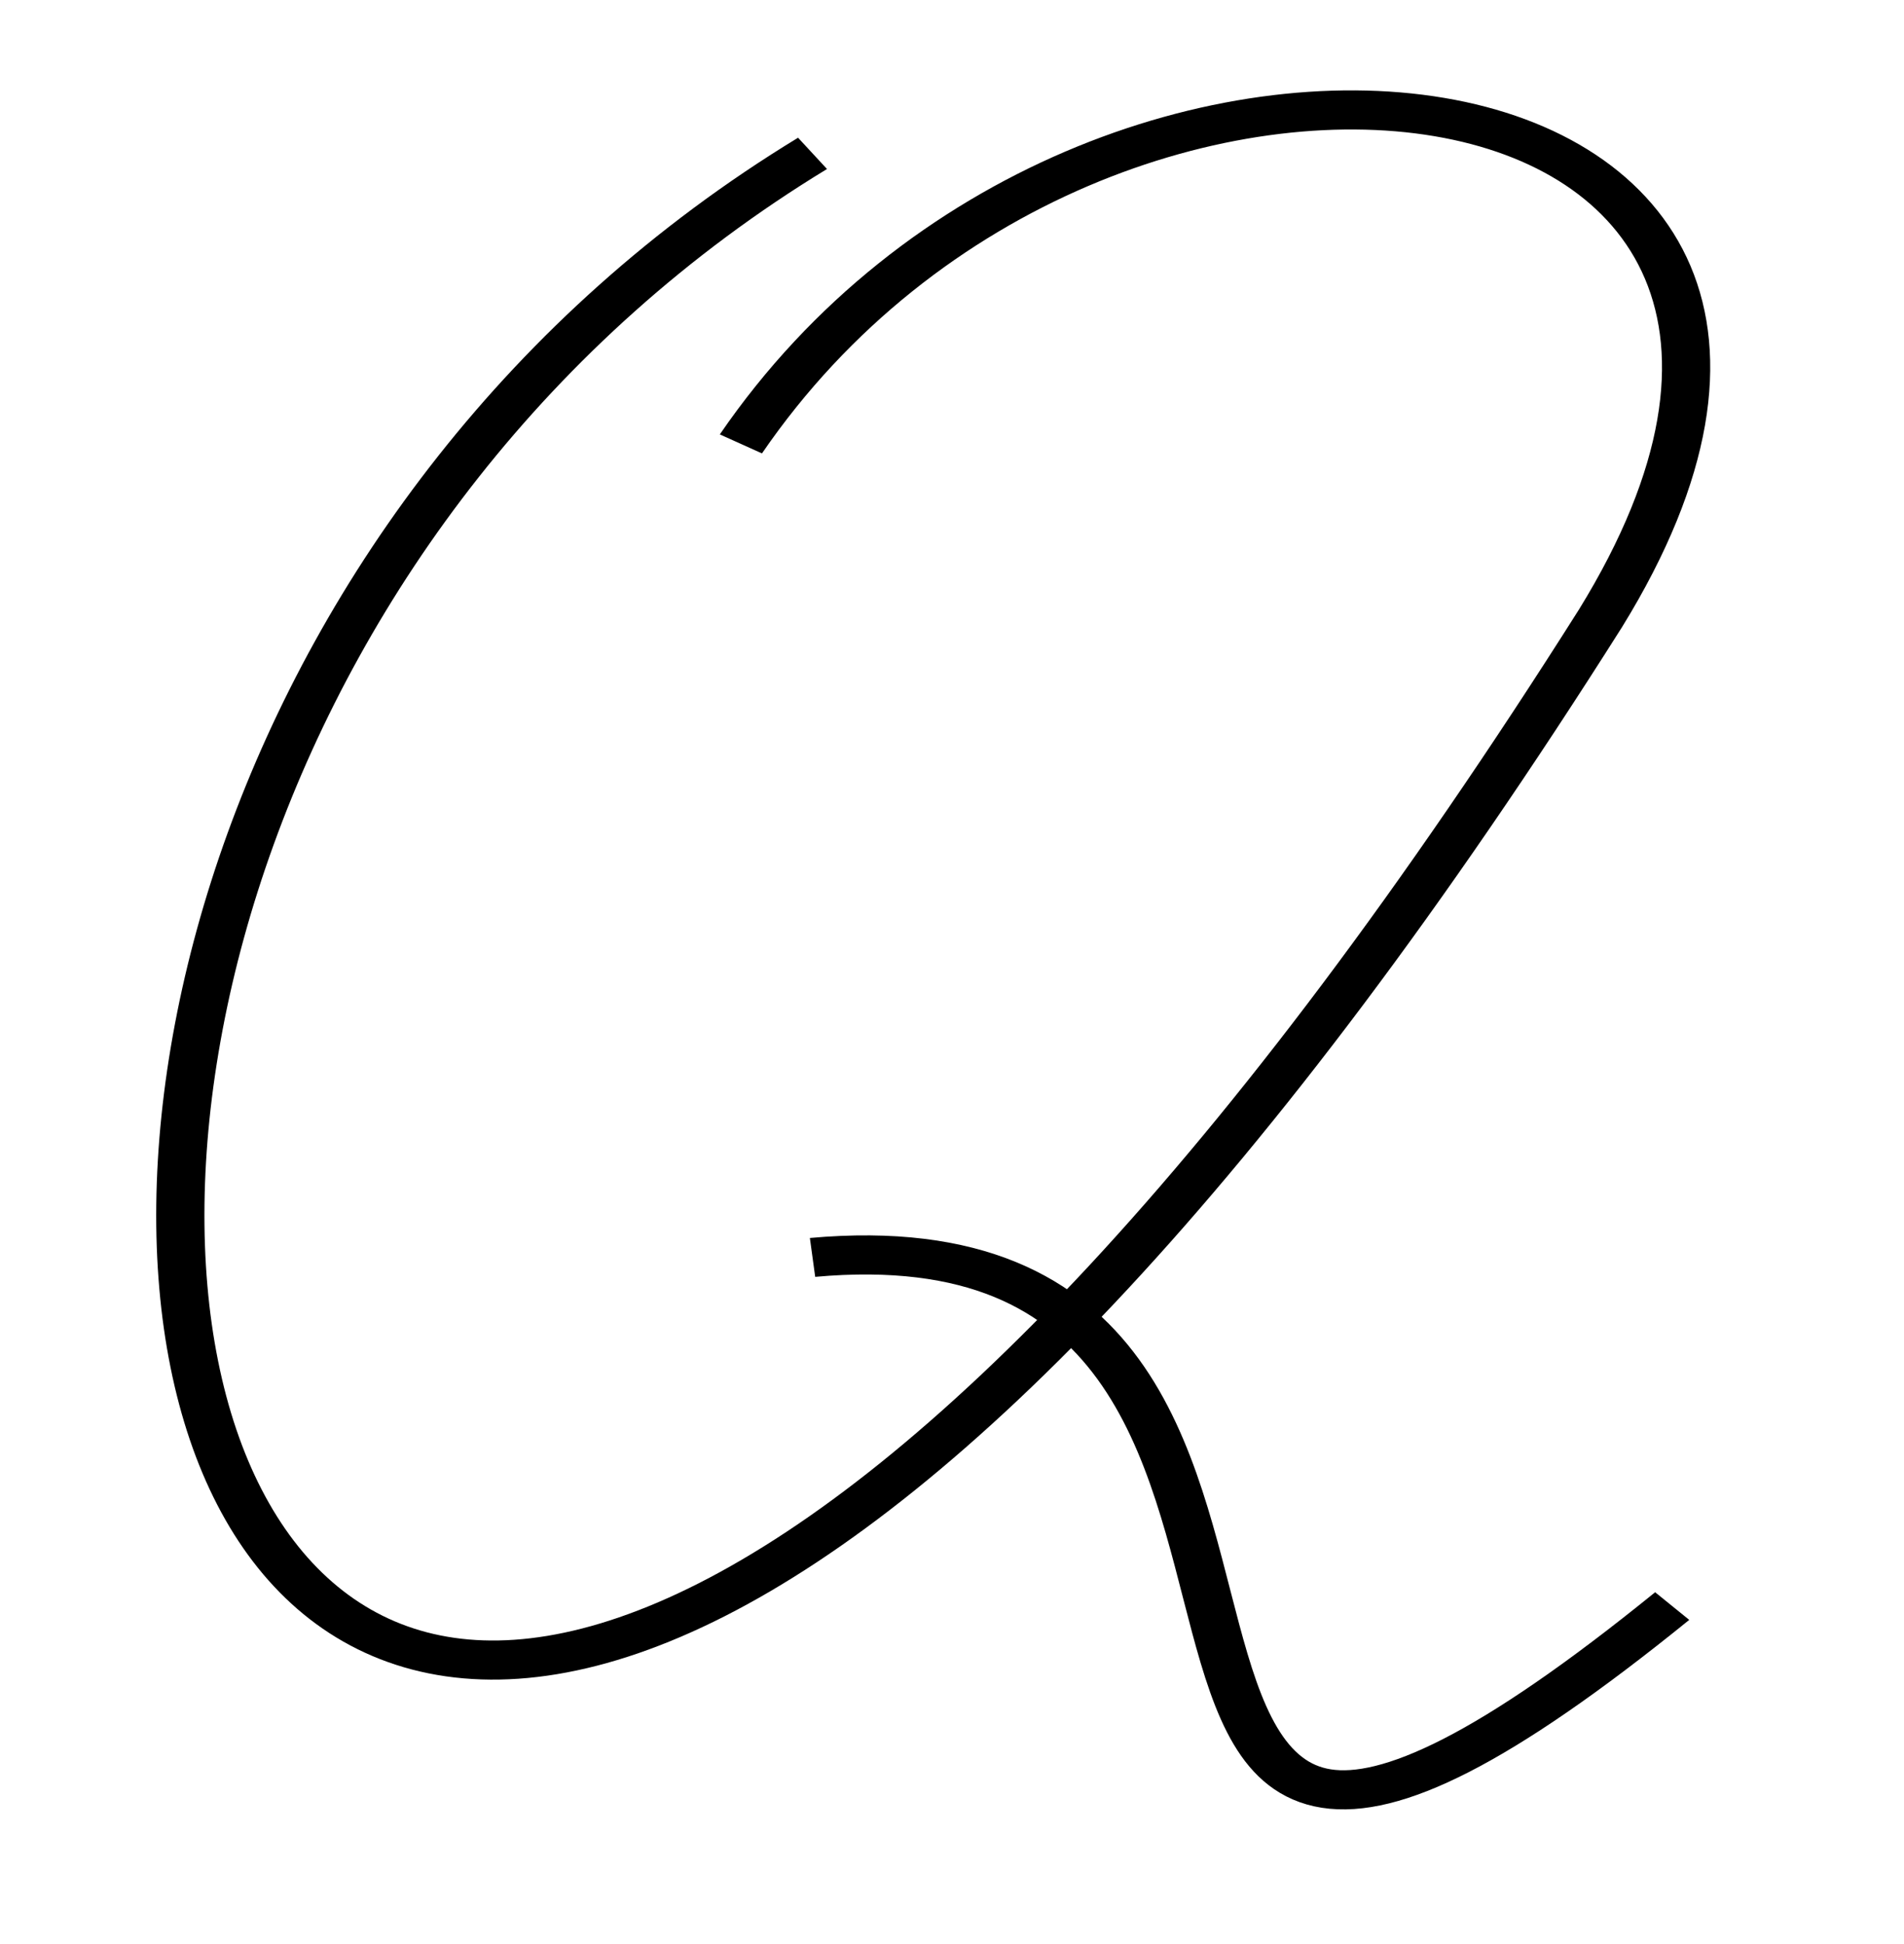 <?xml version="1.0" encoding="UTF-8" standalone="no"?>
<svg
   xmlns:dc="http://purl.org/dc/elements/1.1/"
   xmlns:cc="http://creativecommons.org/ns#"
   xmlns:rdf="http://www.w3.org/1999/02/22-rdf-syntax-ns#"
   xmlns:svg="http://www.w3.org/2000/svg"
   xmlns="http://www.w3.org/2000/svg"
   xmlns:sodipodi="http://sodipodi.sourceforge.net/DTD/sodipodi-0.dtd"
   xmlns:inkscape="http://www.inkscape.org/namespaces/inkscape"
   inkscape:version="1.0 (4035a4fb49, 2020-05-01)"
   sodipodi:docname="UP_Q_2.svg"
   id="svg12"
   viewBox="0 0 28.731 29"
   style="clip-rule:evenodd;fill-rule:evenodd;image-rendering:optimizeQuality;shape-rendering:geometricPrecision;text-rendering:geometricPrecision"
   version="1.0"
   height="8.719mm"
   width="8.537mm"
   xml:space="preserve"><sodipodi:namedview
   inkscape:current-layer="svg12"
   inkscape:window-maximized="1"
   inkscape:window-y="-8"
   inkscape:window-x="-8"
   inkscape:cy="20.424914"
   inkscape:cx="12.642963"
   inkscape:zoom="11.54418"
   showgrid="false"
   id="namedview14"
   inkscape:window-height="705"
   inkscape:window-width="1366"
   inkscape:pageshadow="2"
   inkscape:pageopacity="0"
   guidetolerance="10"
   gridtolerance="10"
   objecttolerance="10"
   borderopacity="1"
   bordercolor="#666666"
   pagecolor="#ffffff" />
 <defs
   id="defs4">
  <style
   id="style2"
   type="text/css">
   <![CDATA[
    .str0 {stroke:black;stroke-width:0.673}
    .fil0 {fill:none}
   ]]>
  </style>
 </defs>
 <g
   transform="matrix(1.081,0,0,0.877,2.532,1.266)"
   id="Layer_x0020_1">
  <path
   id="path7"
   d="M 9,1 C -7,13 0,48 20,9 25,-1 13,-3 8,6"
   class="fil0 str0" />
  <path
   id="path9"
   d="m 9,20 c 9,-1 2,16 12,6"
   class="fil0 str0" />
 </g>
</svg>
